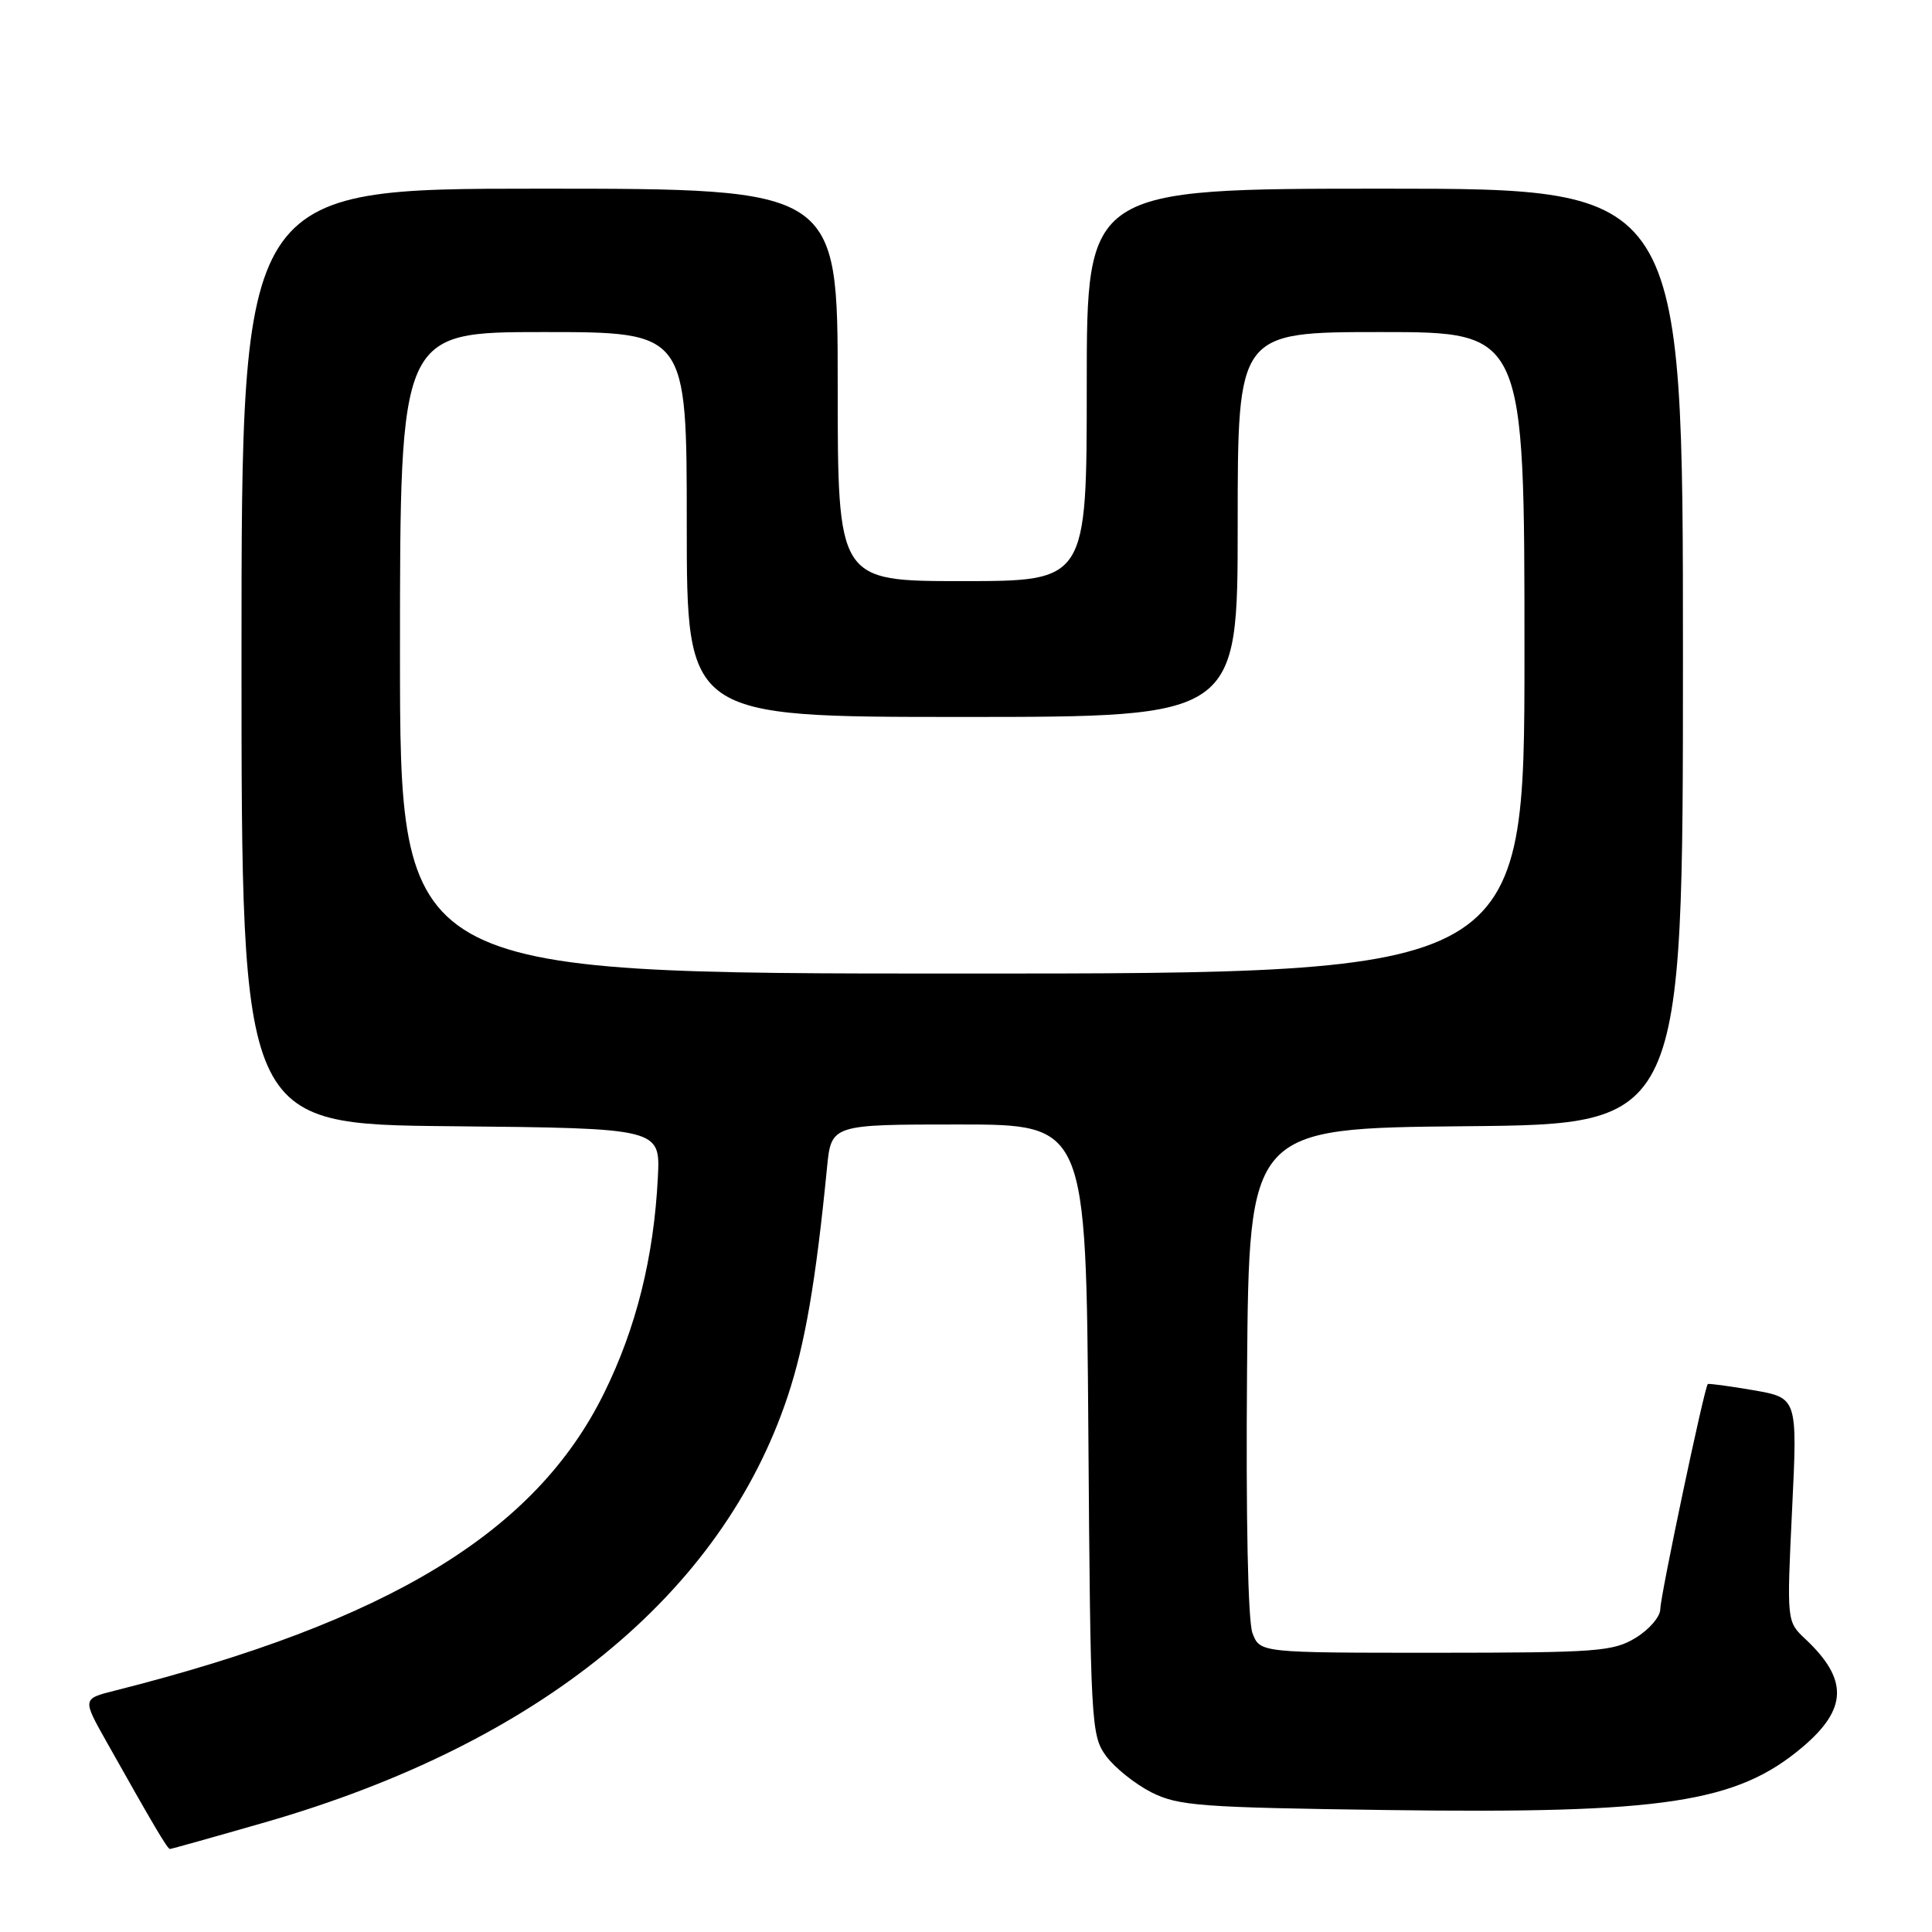 <?xml version="1.0" encoding="UTF-8" standalone="no"?>
<!DOCTYPE svg PUBLIC "-//W3C//DTD SVG 1.1//EN" "http://www.w3.org/Graphics/SVG/1.1/DTD/svg11.dtd" >
<svg xmlns="http://www.w3.org/2000/svg" xmlns:xlink="http://www.w3.org/1999/xlink" version="1.1" viewBox="0 0 256 256">
 <g >
 <path fill="currentColor"
d=" M 35.14 241.46 C 71.43 231.01 95.64 211.28 104.38 185.00 C 106.67 178.11 108.11 169.75 109.58 154.75 C 110.14 149.00 110.14 149.00 127.03 149.00 C 143.91 149.00 143.91 149.00 144.21 189.43 C 144.49 228.46 144.57 229.95 146.56 232.68 C 147.70 234.23 150.40 236.39 152.56 237.49 C 156.14 239.29 158.99 239.50 183.81 239.84 C 220.46 240.34 230.11 238.88 238.84 231.50 C 244.82 226.44 244.92 222.53 239.22 217.18 C 236.75 214.86 236.75 214.86 237.46 200.05 C 238.18 185.23 238.18 185.23 232.34 184.21 C 229.13 183.66 226.40 183.29 226.29 183.40 C 225.84 183.81 220.00 211.49 220.00 213.21 C 220.00 214.21 218.54 215.92 216.75 217.01 C 213.76 218.84 211.66 218.99 190.23 219.00 C 166.95 219.00 166.95 219.00 165.96 216.40 C 165.36 214.82 165.08 201.10 165.24 181.65 C 165.50 149.50 165.50 149.50 194.25 149.23 C 223.00 148.97 223.00 148.97 223.00 86.98 C 223.00 25.00 223.00 25.00 183.50 25.00 C 144.00 25.00 144.00 25.00 144.00 51.00 C 144.00 77.00 144.00 77.00 127.50 77.00 C 111.00 77.00 111.00 77.00 111.00 51.00 C 111.00 25.00 111.00 25.00 71.50 25.00 C 32.00 25.00 32.00 25.00 32.00 86.98 C 32.00 148.97 32.00 148.97 59.75 149.23 C 87.50 149.50 87.50 149.50 87.17 156.00 C 86.64 166.58 84.30 175.98 80.03 184.62 C 70.95 203.04 51.53 214.85 15.21 224.02 C 10.91 225.10 10.91 225.10 14.12 230.80 C 20.33 241.85 22.19 245.00 22.52 245.00 C 22.69 245.00 28.37 243.41 35.14 241.46 Z  M 53.00 86.50 C 53.00 44.00 53.00 44.00 72.00 44.00 C 91.00 44.00 91.00 44.00 91.00 69.50 C 91.00 95.00 91.00 95.00 127.50 95.00 C 164.00 95.00 164.00 95.00 164.00 69.50 C 164.00 44.00 164.00 44.00 183.00 44.00 C 202.00 44.00 202.00 44.00 202.00 86.50 C 202.00 129.00 202.00 129.00 127.50 129.00 C 53.00 129.00 53.00 129.00 53.00 86.50 Z "/>
</g>
</svg>